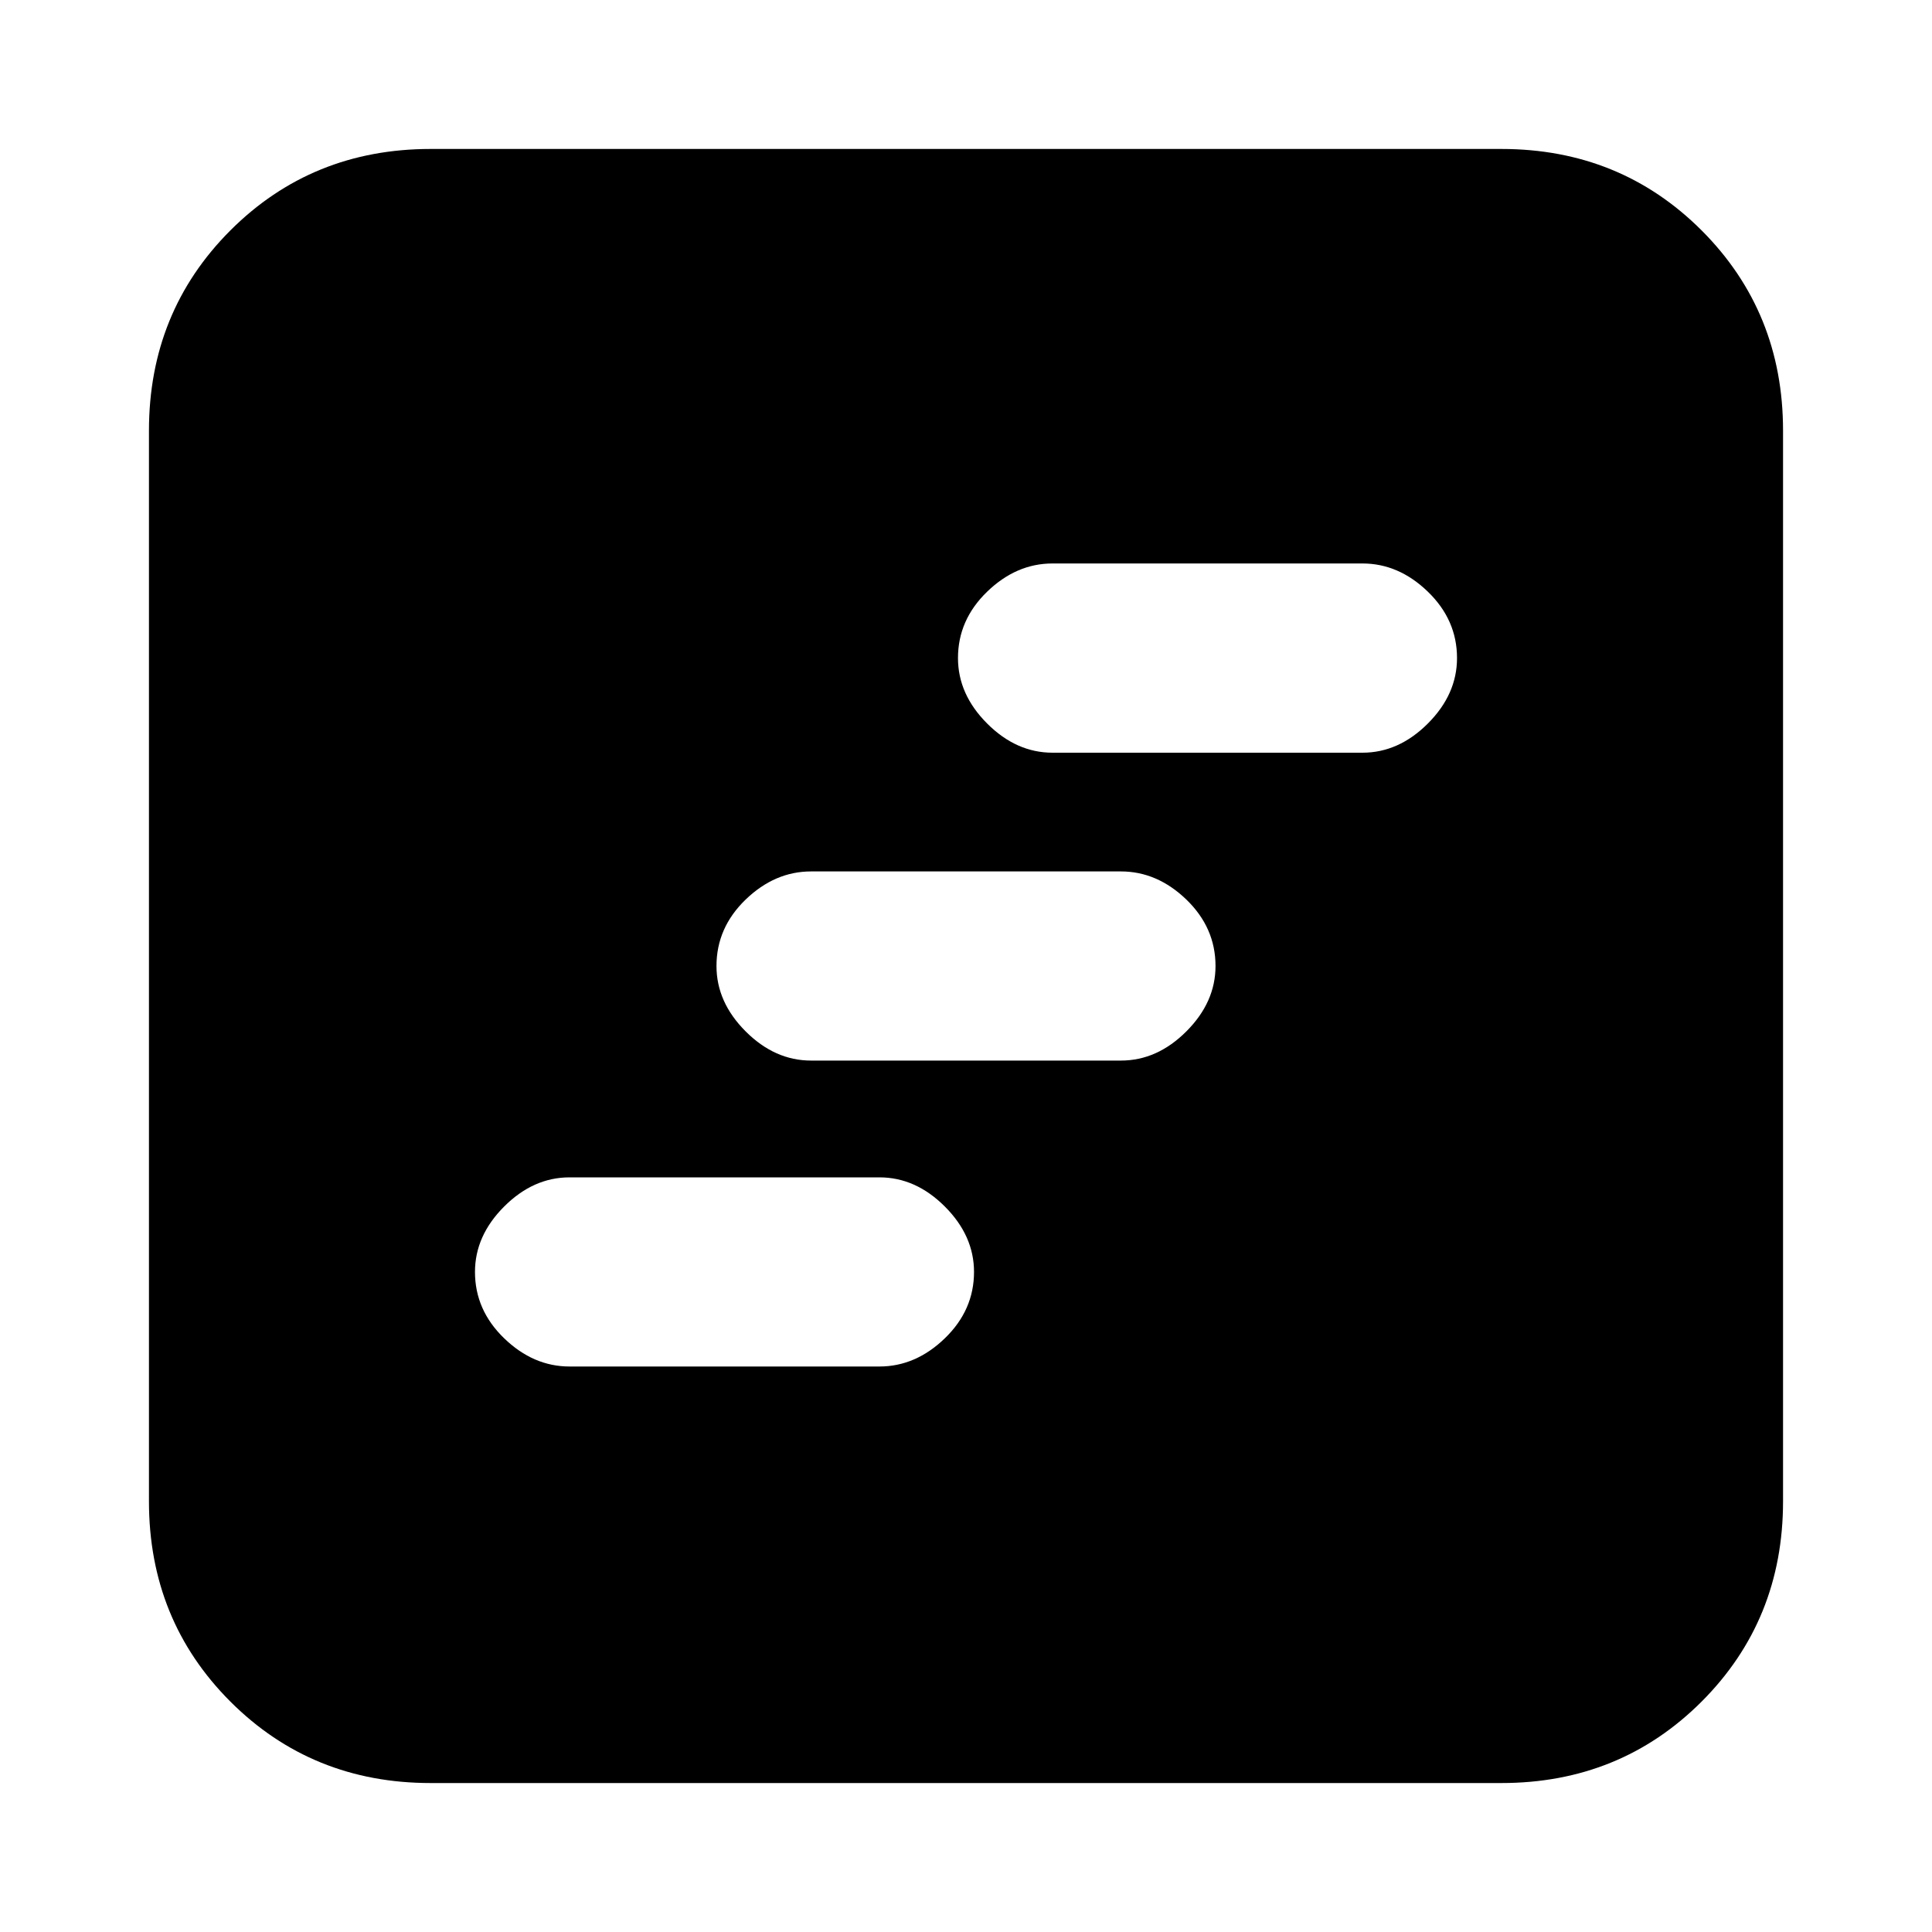 <svg xmlns="http://www.w3.org/2000/svg" height="20" width="20"><path d="M5.896 14.146h3.208q.375 0 .677-.292.302-.292.302-.687 0-.375-.302-.677-.302-.302-.677-.302H5.896q-.375 0-.677.302-.302.302-.302.677 0 .395.302.687.302.292.677.292Zm5-6.354h3.208q.375 0 .677-.302.302-.302.302-.678 0-.395-.302-.687-.302-.292-.677-.292h-3.208q-.375 0-.677.292-.302.292-.302.687 0 .376.302.678.302.302.677.302Zm-2.5 3.187h3.208q.375 0 .677-.302.302-.302.302-.677 0-.396-.302-.688-.302-.291-.677-.291H8.396q-.375 0-.677.291-.302.292-.302.688 0 .375.302.677.302.302.677.302Zm-3.938 7.479q-1.229 0-2.073-.843-.843-.844-.843-2.073V4.458q0-1.229.843-2.073.844-.843 2.073-.843h11.084q1.229 0 2.073.843.843.844.843 2.073v11.084q0 1.229-.843 2.073-.844.843-2.073.843Z"/></svg>